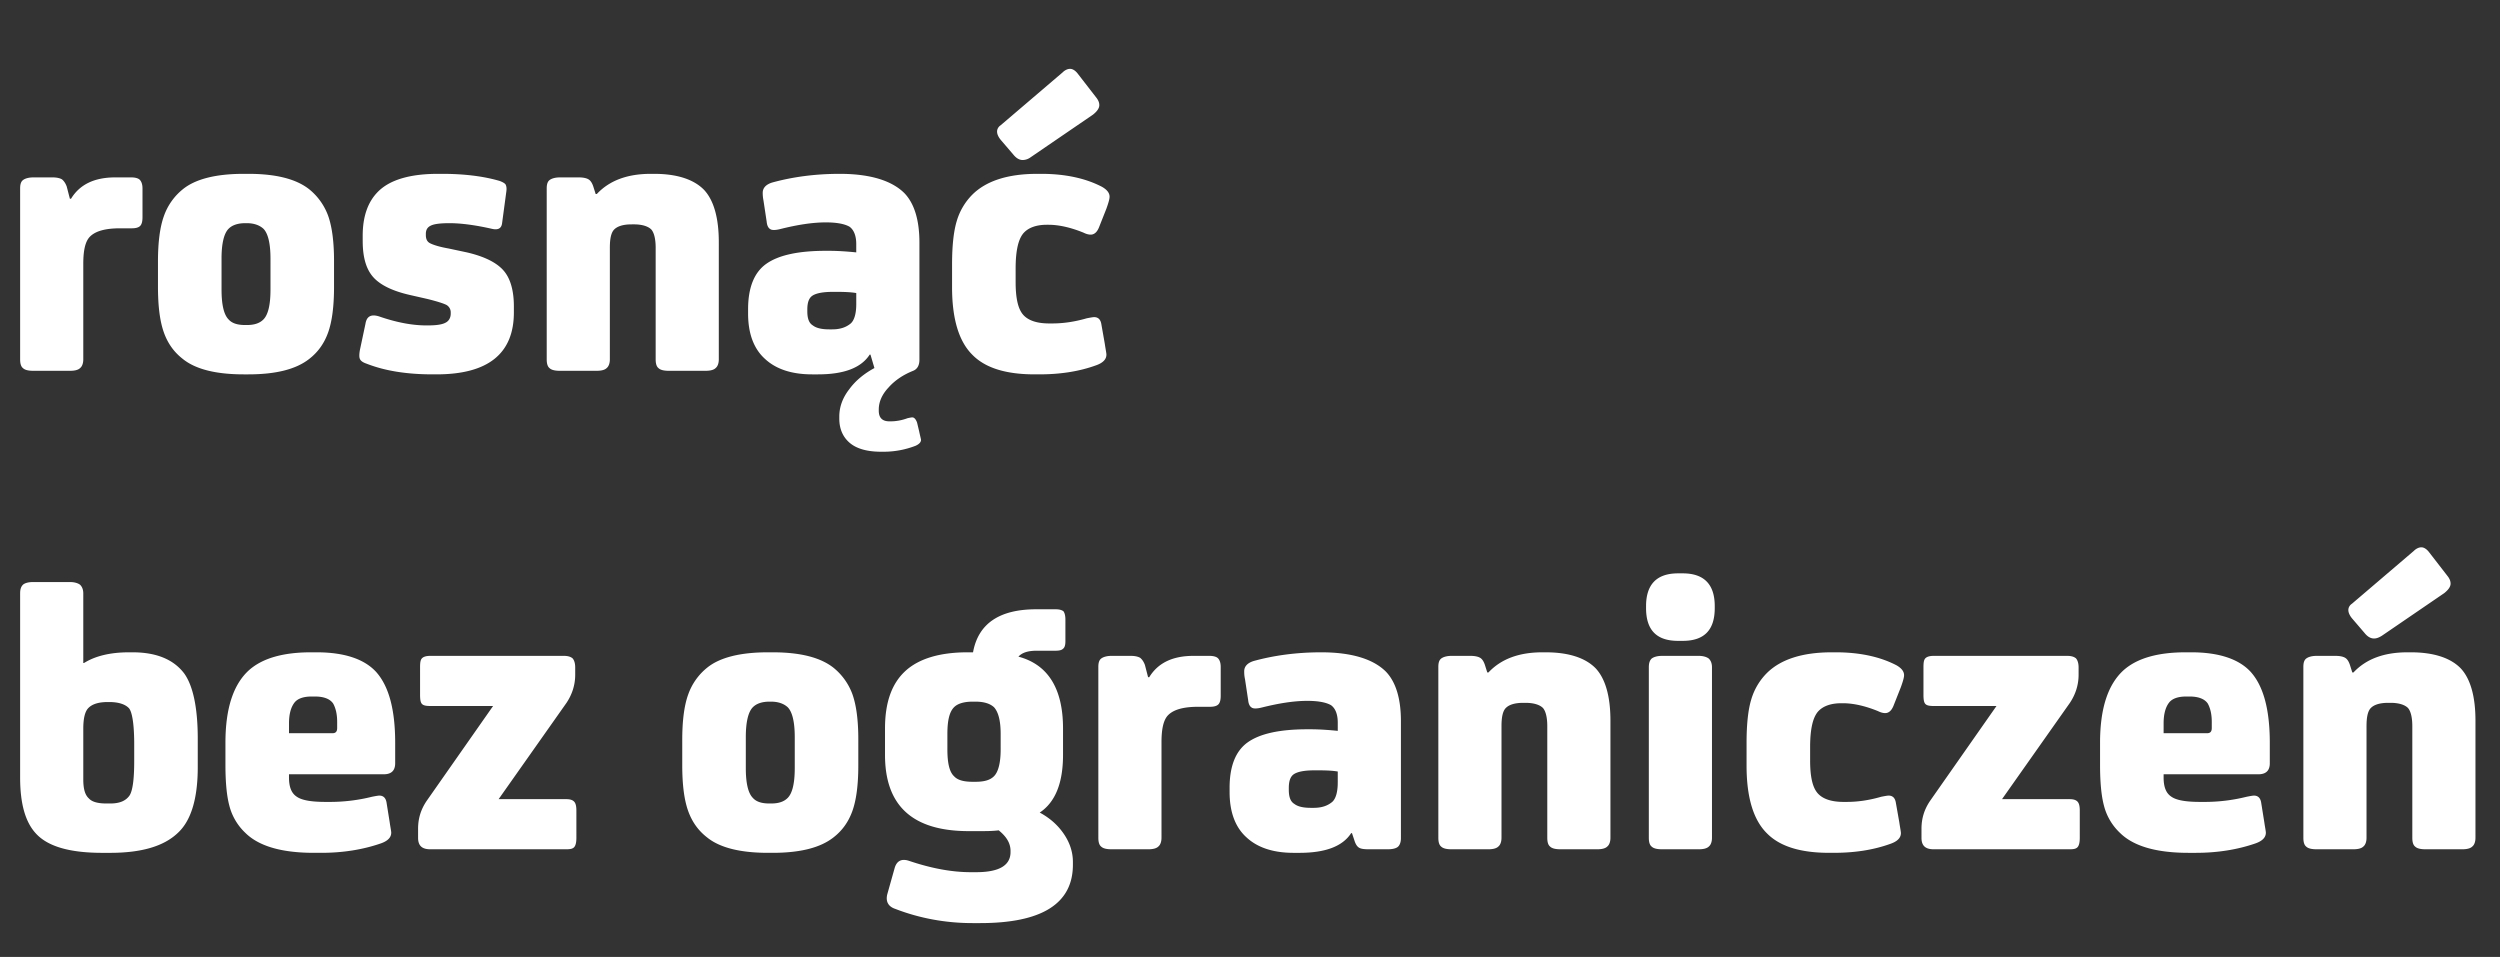 <svg xmlns="http://www.w3.org/2000/svg" fill="none" viewBox="0 0 209 80"><rect x="0" y="0" width="209" height="80" fill="#333333" stroke="none"/><path fill="#fff" d="M5.841 16.612h.099c.726-1.188 1.947-1.782 3.696-1.782h1.32c.33 0 .594.066.726.198s.231.363.231.726v2.409c0 .363-.066.594-.198.726q-.198.198-.693.198h-.99c-1.221 0-2.046.231-2.508.693-.396.396-.561 1.155-.561 2.277v7.986c0 .33-.099.594-.264.726-.165.165-.462.231-.858.231H2.805c-.429 0-.726-.066-.891-.231-.165-.132-.231-.396-.231-.726V15.754c0-.33.066-.561.231-.693s.462-.231.891-.231h1.584c.363 0 .627.066.792.165q.247.198.396.594zm12.68 5.016v2.574c0 1.287.198 2.112.594 2.508.297.33.759.462 1.386.462h.132c.594 0 1.056-.132 1.386-.462.396-.396.594-1.221.594-2.508v-2.574c0-1.254-.198-2.112-.594-2.508-.33-.297-.792-.462-1.386-.462H20.5c-.627 0-1.09.165-1.386.462-.396.396-.594 1.254-.594 2.508m9.405.198v2.145c0 1.65-.165 2.904-.495 3.828s-.858 1.65-1.584 2.211c-1.09.858-2.772 1.287-5.082 1.287h-.396c-2.31 0-4.026-.429-5.082-1.287-.726-.561-1.254-1.287-1.584-2.211s-.495-2.178-.495-3.828v-2.112c0-1.617.165-2.871.495-3.795a5 5 0 0 1 1.584-2.244c1.056-.858 2.772-1.287 5.082-1.287h.396c2.31 0 3.993.429 5.082 1.287a5.1 5.1 0 0 1 1.584 2.211c.33.924.495 2.178.495 3.795m2.396-1.683v-.429c0-1.617.43-2.838 1.287-3.696.99-.99 2.673-1.485 5.016-1.485h.33c1.848 0 3.465.198 4.818.594q.397.149.495.297c.066.132.1.297.066.561l-.363 2.706c-.066.429-.363.561-.89.429-1.32-.297-2.509-.462-3.499-.462h-.033c-.726 0-1.254.066-1.518.198-.297.132-.429.363-.429.693v.099c0 .33.1.561.363.693.264.132.76.297 1.518.429l1.551.33c1.42.33 2.442.825 3.036 1.485s.891 1.683.891 3.036v.495c0 3.465-2.178 5.181-6.468 5.181h-.33c-2.178 0-3.993-.297-5.51-.891-.298-.099-.496-.231-.562-.396-.066-.132-.066-.396 0-.759l.462-2.178c.1-.627.462-.825 1.122-.627 1.518.528 2.838.759 3.96.759h.1c.725 0 1.22-.066 1.517-.231.264-.132.43-.396.43-.759v-.099a.71.71 0 0 0-.364-.627q-.396-.198-1.584-.495l-1.452-.33q-2.178-.495-3.069-1.485c-.594-.66-.89-1.65-.89-3.036m24.095-5.61h.264c1.913 0 3.333.462 4.19 1.353.792.858 1.221 2.31 1.221 4.356v9.801c0 .33-.099.594-.264.726-.165.165-.462.231-.858.231h-3.035c-.43 0-.727-.066-.892-.231-.164-.132-.23-.396-.23-.726v-9.339c0-.726-.133-1.254-.364-1.518-.264-.264-.758-.429-1.451-.429H52.8c-.726 0-1.188.165-1.453.429-.264.264-.363.792-.363 1.518v9.339c0 .33-.099.594-.264.726-.164.165-.462.231-.858.231h-3.035c-.43 0-.727-.066-.892-.231-.165-.132-.23-.396-.23-.726V15.754c0-.33.066-.561.23-.693.165-.132.462-.231.892-.231h1.55c.396 0 .66.066.825.165q.248.149.397.594l.198.627h.099c1.056-1.122 2.54-1.683 4.52-1.683m18.356 15.114h-.066c-.726 1.122-2.178 1.65-4.323 1.65h-.495c-1.683 0-3.003-.429-3.927-1.287-.957-.858-1.42-2.145-1.42-3.795v-.363c0-1.782.496-3.069 1.519-3.795s2.673-1.089 4.983-1.089h.23c.859 0 1.65.066 2.31.132v-.693c0-.693-.197-1.188-.56-1.452-.396-.231-1.056-.363-1.98-.363-1.122 0-2.376.198-3.828.561-.396.099-.693.099-.825 0-.165-.099-.264-.297-.297-.627l-.264-1.749c-.066-.33-.066-.561-.066-.66 0-.396.264-.693.792-.858 1.683-.462 3.564-.726 5.643-.726 2.54 0 4.356.561 5.412 1.617.825.858 1.254 2.244 1.254 4.125v9.801c0 .495-.198.792-.528.924-.825.33-1.518.792-2.046 1.386-.561.594-.825 1.221-.825 1.848v.099q0 .891.89.891h.1c.396 0 .89-.066 1.419-.264.165-.033.297-.066.396-.066.165 0 .297.165.396.429l.165.693c.099.462.165.693.165.759 0 .198-.165.363-.462.495a7.4 7.4 0 0 1-2.673.495h-.198c-1.122 0-2.013-.231-2.607-.726s-.891-1.188-.891-2.046v-.165c0-.792.264-1.551.825-2.277.528-.726 1.254-1.32 2.112-1.782zm-1.188-4.224v-.924Q71.04 24.4 70 24.4h-.363q-1.188 0-1.683.297c-.33.198-.462.594-.462 1.188v.132c0 .594.132.99.462 1.188.297.231.759.33 1.386.33h.23c.66 0 1.156-.165 1.552-.495.297-.264.462-.825.462-1.617m16.128 1.617h.264c.89 0 1.847-.132 2.87-.429.33-.066.529-.099.628-.099.33 0 .528.198.594.561l.296 1.683c.067.462.133.759.133.891 0 .396-.297.693-.859.891-1.451.528-3.035.759-4.751.759h-.397c-2.376 0-4.124-.528-5.213-1.65q-1.684-1.683-1.684-5.643V22.09c0-1.551.133-2.772.397-3.63a5.2 5.2 0 0 1 1.287-2.178c1.154-1.155 2.97-1.749 5.444-1.749h.33c1.98 0 3.697.363 5.082 1.089.397.231.627.495.627.825 0 .198-.099.528-.263.99l-.627 1.584q-.247.594-.694.594c-.132 0-.33-.033-.594-.165-1.055-.429-2.046-.66-2.936-.66h-.133c-.858 0-1.484.231-1.88.627-.496.495-.727 1.518-.727 3.036v1.122c0 1.353.199 2.277.66 2.772.43.462 1.156.693 2.146.693m-4.06-16.566 5.182-4.422c.198-.198.428-.297.627-.297.23 0 .462.165.66.429l1.584 2.046c.132.198.197.363.197.561 0 .264-.198.528-.528.792l-5.213 3.564a1.14 1.14 0 0 1-.66.231c-.264 0-.528-.132-.792-.462l-.99-1.155c-.264-.297-.364-.561-.364-.759s.1-.396.297-.528M6.963 60.935v4.224c0 .759.132 1.287.462 1.584.264.297.759.429 1.485.429h.297c.759 0 1.287-.198 1.617-.66q.396-.594.396-2.871v-1.419c0-1.65-.165-2.673-.429-3.003-.297-.33-.858-.528-1.65-.528h-.132c-.759 0-1.287.165-1.617.495-.297.297-.429.891-.429 1.749m0-5.511h.066q1.435-.891 3.762-.891h.297c1.98 0 3.432.594 4.323 1.782.726 1.023 1.122 2.838 1.122 5.445v2.376c0 2.64-.561 4.488-1.683 5.511-1.188 1.122-3.069 1.65-5.643 1.65h-.66c-2.706 0-4.554-.528-5.544-1.617-.891-.957-1.32-2.508-1.32-4.686V49.616c0-.33.066-.561.231-.726.132-.132.429-.231.858-.231h3.069c.396 0 .693.099.858.231.165.165.264.396.264.726zM27.229 67.04h.363c1.122 0 2.31-.132 3.498-.429.33-.066.528-.099.627-.099.33 0 .528.198.594.561l.264 1.65c.066.462.132.759.132.891 0 .396-.297.693-.858.891-1.518.528-3.2.792-4.983.792h-.627q-4.059 0-5.742-1.683a4.73 4.73 0 0 1-1.32-2.244c-.23-.858-.33-2.013-.33-3.432V62.09c0-2.871.66-4.884 1.98-6.072 1.122-.99 2.838-1.485 5.181-1.485h.462c2.31 0 3.993.561 4.983 1.65 1.056 1.188 1.584 3.135 1.584 5.907v1.716c0 .627-.33.924-.957.924h-7.92v.264c0 .792.198 1.32.66 1.617.43.297 1.221.429 2.41.429m-3.069-5.742h3.63c.264 0 .396-.132.396-.429v-.528c0-.66-.132-1.155-.33-1.518-.264-.396-.792-.594-1.518-.594h-.297c-.66 0-1.122.165-1.386.462q-.495.594-.495 1.782zm17.062-2.277h-5.247c-.33 0-.56-.033-.693-.165s-.165-.396-.165-.792v-2.277c0-.396.033-.627.165-.759q.198-.198.693-.198H47.13c.33 0 .561.066.726.198.132.132.231.396.231.759v.627c0 .858-.264 1.65-.726 2.343l-5.676 8.052h5.643c.33 0 .528.066.66.198s.198.363.198.759v2.277q0 .594-.198.792c-.132.132-.33.165-.66.165H35.975c-.693 0-1.023-.297-1.023-.957v-.759c0-.858.231-1.617.726-2.343zm21.127 2.607v2.574c0 1.287.198 2.112.594 2.508.297.33.759.462 1.386.462h.132c.594 0 1.056-.132 1.386-.462.396-.396.594-1.221.594-2.508v-2.574c0-1.254-.198-2.112-.594-2.508-.33-.297-.792-.462-1.386-.462h-.132c-.627 0-1.09.165-1.386.462-.396.396-.594 1.254-.594 2.508m9.405.198v2.145c0 1.65-.165 2.904-.495 3.828s-.858 1.65-1.584 2.211c-1.09.858-2.772 1.287-5.082 1.287h-.396c-2.31 0-4.026-.429-5.082-1.287-.726-.561-1.254-1.287-1.584-2.211s-.495-2.178-.495-3.828v-2.112c0-1.617.165-2.871.495-3.795a5 5 0 0 1 1.584-2.244c1.056-.858 2.772-1.287 5.082-1.287h.396c2.31 0 3.993.429 5.082 1.287a5.1 5.1 0 0 1 1.584 2.211c.33.924.495 2.178.495 3.795m10.118 7.656h-.89c-4.686 0-6.996-2.112-6.996-6.369v-2.211c0-2.178.56-3.762 1.715-4.818 1.123-1.023 2.872-1.551 5.182-1.551h.462c.428-2.376 2.177-3.597 5.28-3.597h1.617c.33 0 .527.066.66.165.099.132.165.363.165.693v1.815c0 .33-.066.528-.198.627-.132.132-.364.165-.66.165h-1.552c-.725 0-1.22.165-1.517.495 2.475.66 3.728 2.673 3.728 6.006v2.211c0 2.376-.66 3.96-1.947 4.818.858.462 1.518 1.056 2.013 1.782.496.726.76 1.518.76 2.343v.231c0 3.267-2.608 4.884-7.755 4.884h-.627c-2.245 0-4.422-.396-6.468-1.188-.594-.198-.825-.627-.66-1.254l.594-2.112c.164-.627.56-.858 1.188-.66 1.947.66 3.663.957 5.18.957h.463q2.87 0 2.87-1.683v-.099c0-.627-.33-1.188-.99-1.716-.528.066-1.089.066-1.617.066m-.56-4.125h.23c.727 0 1.221-.132 1.552-.462.363-.363.56-1.122.56-2.244v-1.287c0-1.122-.197-1.848-.56-2.244-.33-.297-.825-.462-1.551-.462h-.232c-.726 0-1.254.165-1.55.462-.396.396-.561 1.122-.561 2.244v1.287c0 1.122.165 1.881.56 2.244.297.33.825.462 1.551.462m14.667-8.745h.099c.726-1.188 1.947-1.782 3.696-1.782h1.32c.33 0 .594.066.726.198s.231.363.231.726v2.409c0 .363-.066.594-.198.726q-.198.198-.693.198h-.99c-1.221 0-2.046.231-2.508.693-.396.396-.561 1.155-.561 2.277v7.986c0 .33-.1.594-.264.726-.165.165-.462.231-.858.231h-3.036c-.43 0-.726-.066-.891-.231-.165-.132-.231-.396-.231-.726V55.754c0-.33.066-.561.23-.693.166-.132.463-.231.892-.231h1.584c.363 0 .627.066.792.165q.248.198.396.594zm17.045 13.035h-.066c-.726 1.122-2.178 1.65-4.323 1.65h-.495c-1.683 0-3.003-.429-3.927-1.287-.957-.858-1.419-2.145-1.419-3.795v-.363c0-1.782.495-3.069 1.518-3.795s2.673-1.089 4.983-1.089h.231c.858 0 1.65.066 2.31.132v-.693c0-.693-.198-1.188-.561-1.452-.396-.231-1.056-.363-1.98-.363-1.122 0-2.376.198-3.828.561-.396.099-.693.099-.825 0-.165-.099-.264-.297-.297-.627l-.264-1.749c-.066-.297-.066-.528-.066-.66 0-.396.264-.693.792-.858 1.683-.462 3.564-.726 5.643-.726 2.541 0 4.356.561 5.412 1.617.825.858 1.254 2.244 1.254 4.125v9.801c0 .33-.099.594-.264.726s-.462.198-.858.198h-1.551c-.396 0-.66-.033-.825-.132s-.297-.297-.396-.627zm-1.188-4.224v-.924q-.545-.099-1.584-.099h-.363q-1.188 0-1.683.297c-.33.198-.462.594-.462 1.188v.132c0 .594.132.99.462 1.188.297.231.759.33 1.386.33h.231c.66 0 1.155-.165 1.551-.495.297-.264.462-.825.462-1.617m17.121-10.89h.264c1.914 0 3.333.462 4.191 1.353.792.858 1.221 2.31 1.221 4.356v9.801c0 .33-.099.594-.264.726-.165.165-.462.231-.858.231h-3.036c-.429 0-.726-.066-.891-.231-.165-.132-.231-.396-.231-.726v-9.339c0-.726-.132-1.254-.363-1.518-.264-.264-.759-.429-1.452-.429h-.198c-.726 0-1.188.165-1.452.429s-.363.792-.363 1.518v9.339c0 .33-.099.594-.264.726-.165.165-.462.231-.858.231h-3.036c-.429 0-.726-.066-.891-.231-.165-.132-.231-.396-.231-.726V55.754c0-.33.066-.561.231-.693s.462-.231.891-.231h1.551c.396 0 .66.066.825.165q.248.148.396.594l.198.627h.099c1.056-1.122 2.541-1.683 4.521-1.683m14.165 1.254v14.256c0 .33-.099.594-.264.726-.165.165-.462.231-.858.231h-3.036c-.429 0-.726-.066-.891-.231-.165-.132-.231-.396-.231-.726V55.787c0-.33.066-.561.231-.726.165-.132.462-.231.891-.231H142c.396 0 .693.099.858.231.165.165.264.396.264.726m-2.442-2.211h-.396c-1.782 0-2.673-.891-2.673-2.739v-.165c0-1.815.891-2.739 2.673-2.739h.396c1.782 0 2.673.924 2.673 2.739v.165c0 1.848-.891 2.739-2.673 2.739m13.451 13.464h.264c.891 0 1.848-.132 2.871-.429.33-.066.528-.099.627-.099.33 0 .528.198.594.561l.297 1.683c.066.462.132.759.132.891 0 .396-.297.693-.858.891-1.452.528-3.036.759-4.752.759h-.396c-2.376 0-4.125-.528-5.214-1.65q-1.683-1.683-1.683-5.643V62.09c0-1.551.132-2.772.396-3.63a5.2 5.2 0 0 1 1.287-2.178c1.155-1.155 2.97-1.749 5.445-1.749h.33c1.98 0 3.696.363 5.082 1.089.396.231.627.495.627.825 0 .198-.099.528-.264.99l-.627 1.584q-.248.594-.693.594c-.132 0-.33-.033-.594-.165-1.056-.429-2.046-.66-2.937-.66h-.132c-.858 0-1.485.231-1.881.627-.495.495-.726 1.518-.726 3.036v1.122c0 1.353.198 2.277.66 2.772.429.462 1.155.693 2.145.693m12.775-8.019h-5.247c-.33 0-.561-.033-.693-.165s-.165-.396-.165-.792v-2.277c0-.396.033-.627.165-.759q.198-.198.693-.198h11.154c.33 0 .561.066.726.198.132.132.231.396.231.759v.627c0 .858-.264 1.65-.726 2.343l-5.676 8.052h5.643c.33 0 .528.066.66.198s.198.363.198.759v2.277q0 .594-.198.792c-.132.132-.33.165-.66.165h-11.352c-.693 0-1.023-.297-1.023-.957v-.759c0-.858.231-1.617.726-2.343zm17.041 8.019h.363c1.122 0 2.31-.132 3.498-.429.33-.066.528-.099.627-.099.33 0 .528.198.594.561l.264 1.65c.066.462.132.759.132.891 0 .396-.297.693-.858.891-1.518.528-3.201.792-4.983.792h-.627q-4.059 0-5.742-1.683a4.73 4.73 0 0 1-1.32-2.244c-.231-.858-.33-2.013-.33-3.432V62.09c0-2.871.66-4.884 1.98-6.072 1.122-.99 2.838-1.485 5.181-1.485h.462c2.31 0 3.993.561 4.983 1.65 1.056 1.188 1.584 3.135 1.584 5.907v1.716c0 .627-.33.924-.957.924h-7.92v.264c0 .792.198 1.32.66 1.617.429.297 1.221.429 2.409.429m-3.069-5.742h3.63c.264 0 .396-.132.396-.429v-.528c0-.66-.132-1.155-.33-1.518-.264-.396-.792-.594-1.518-.594h-.297c-.66 0-1.122.165-1.386.462q-.495.594-.495 1.782zm20.395-6.765h.264c1.914 0 3.333.462 4.191 1.353.792.858 1.221 2.31 1.221 4.356v9.801c0 .33-.099.594-.264.726-.165.165-.462.231-.858.231h-3.036c-.429 0-.726-.066-.891-.231-.165-.132-.231-.396-.231-.726v-9.339c0-.726-.132-1.254-.363-1.518-.264-.264-.759-.429-1.452-.429h-.198c-.726 0-1.188.165-1.452.429s-.363.792-.363 1.518v9.339c0 .33-.099.594-.264.726-.165.165-.462.231-.858.231h-3.036c-.429 0-.726-.066-.891-.231-.165-.132-.231-.396-.231-.726V55.754c0-.33.066-.561.231-.693s.462-.231.891-.231h1.551c.396 0 .66.066.825.165q.248.148.396.594l.198.627h.099c1.056-1.122 2.541-1.683 4.521-1.683m-4.653-4.059 5.181-4.422c.198-.198.429-.297.627-.297.231 0 .462.165.66.429l1.584 2.046c.132.198.198.363.198.561 0 .264-.198.528-.528.792l-5.214 3.564c-.264.165-.462.231-.66.231-.264 0-.528-.132-.792-.462l-.99-1.155c-.264-.297-.363-.561-.363-.759s.099-.396.297-.528"/></svg>